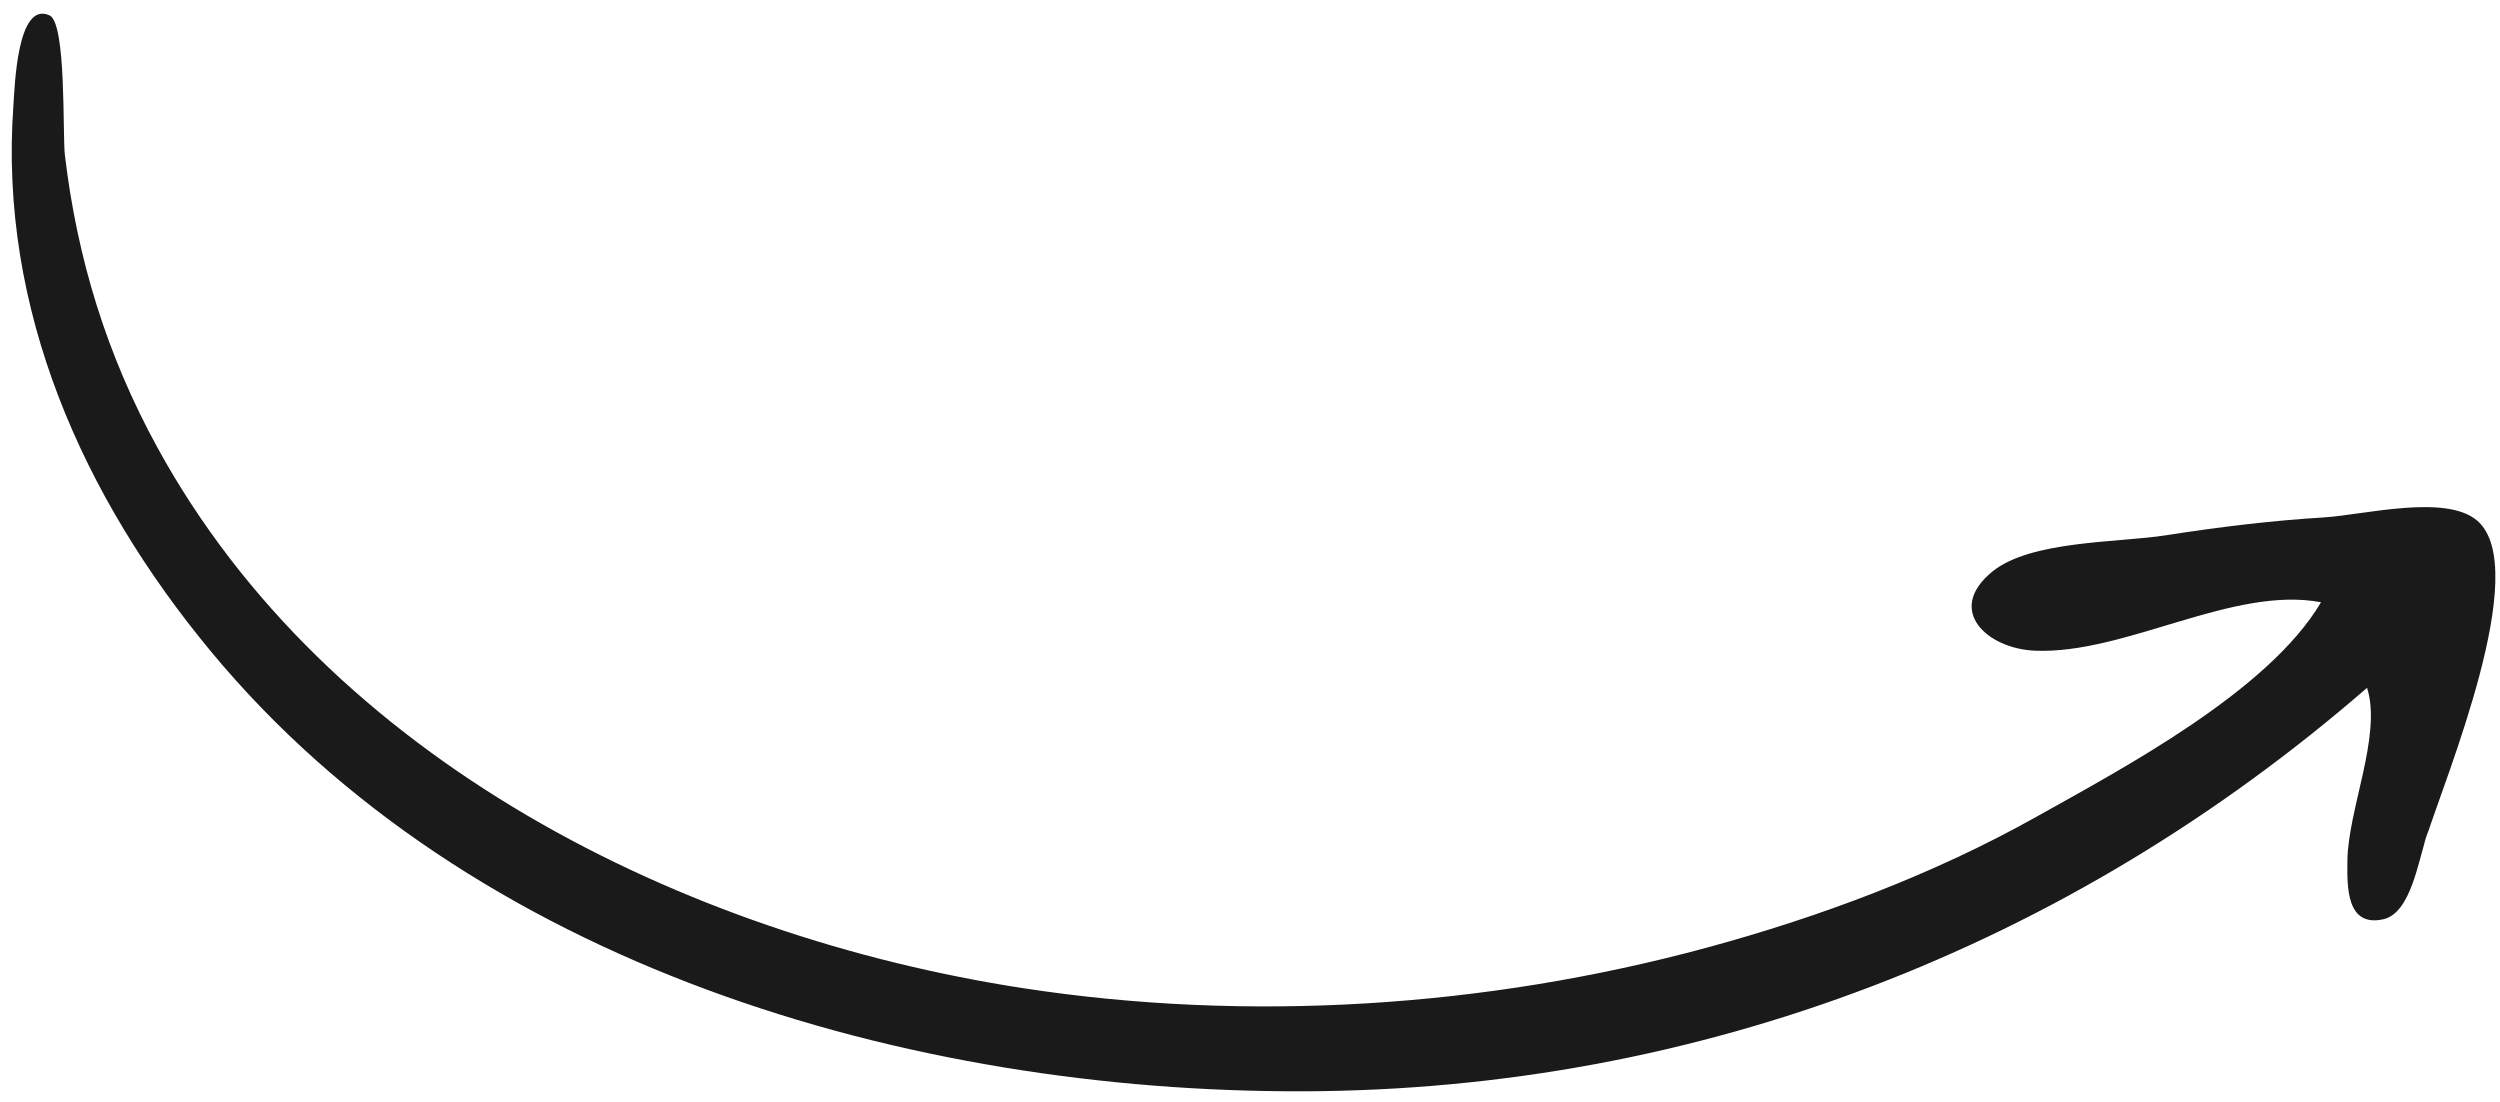 <?xml version="1.0" encoding="UTF-8" standalone="no"?>
<svg
   width="152"
   height="67"
   fill="none"
   version="1.1"
   id="svg2"
   sodipodi:docname="cta-design.svg"
   inkscape:version="1.3.2 (091e20e, 2023-11-25, custom)"
   xmlns:inkscape="http://www.inkscape.org/namespaces/inkscape"
   xmlns:sodipodi="http://sodipodi.sourceforge.net/DTD/sodipodi-0.dtd"
   xmlns="http://www.w3.org/2000/svg"
   xmlns:svg="http://www.w3.org/2000/svg">
  <sodipodi:namedview
     id="namedview2"
     pagecolor="#ffffff"
     bordercolor="#000000"
     borderopacity="0.25"
     inkscape:showpageshadow="2"
     inkscape:pageopacity="0.0"
     inkscape:pagecheckerboard="0"
     inkscape:deskcolor="#d1d1d1"
     inkscape:zoom="11.026316"
     inkscape:cx="76"
     inkscape:cy="33.51074"
     inkscape:window-width="1920"
     inkscape:window-height="1094"
     inkscape:window-x="-11"
     inkscape:window-y="-11"
     inkscape:window-maximized="1"
     inkscape:current-layer="svg2" />
  <path
     fill="url(#a)"
     d="M147.521 50.916c-.49 1.397-.941 4.602-2.612 4.974-2.256.502-2.207-1.974-2.187-3.563.038-3.125 2.111-7.63 1.195-10.508-18.169 15.77-40.599 24.464-64.689 24.532-23.96.068-50.583-7.634-66.415-26.757C5.063 30.234-.091 18.814.817 6.382.895 5.315 1.036.023 3.015.936c1.031.475.784 7.268.929 8.487.752 6.339 2.561 12.186 5.617 17.771 10.412 19.032 32.04 29.724 52.672 32.891 13.667 2.098 28.107 1.172 41.511-2.46 6.919-1.875 13.805-4.453 20.078-7.969 5.292-2.965 14.11-7.637 17.296-13.038-5.355-1.018-11.893 3.17-17.388 2.945-2.911-.119-5.471-2.465-2.596-4.81 2.331-1.9 7.646-1.754 10.522-2.203 3.21-.501 6.417-.895 9.659-1.093 2.378-.146 7.42-1.45 9.313.211 3.347 2.937-1.966 15.628-3.107 19.248.476-1.51-.512 1.46 0 0z"
     id="path1"
     style="fill:#1a1a1a" />
  <defs
     id="defs2">
    <linearGradient
       id="a"
       x1="153.753"
       x2="7.439"
       y1="32.649"
       y2="21.339"
       gradientUnits="userSpaceOnUse">
      <stop
         stop-color="#FF4C00"
         id="stop1" />
      <stop
         offset="1"
         stop-color="#FF4C00"
         stop-opacity="0"
         id="stop2" />
    </linearGradient>
  </defs>
</svg>
